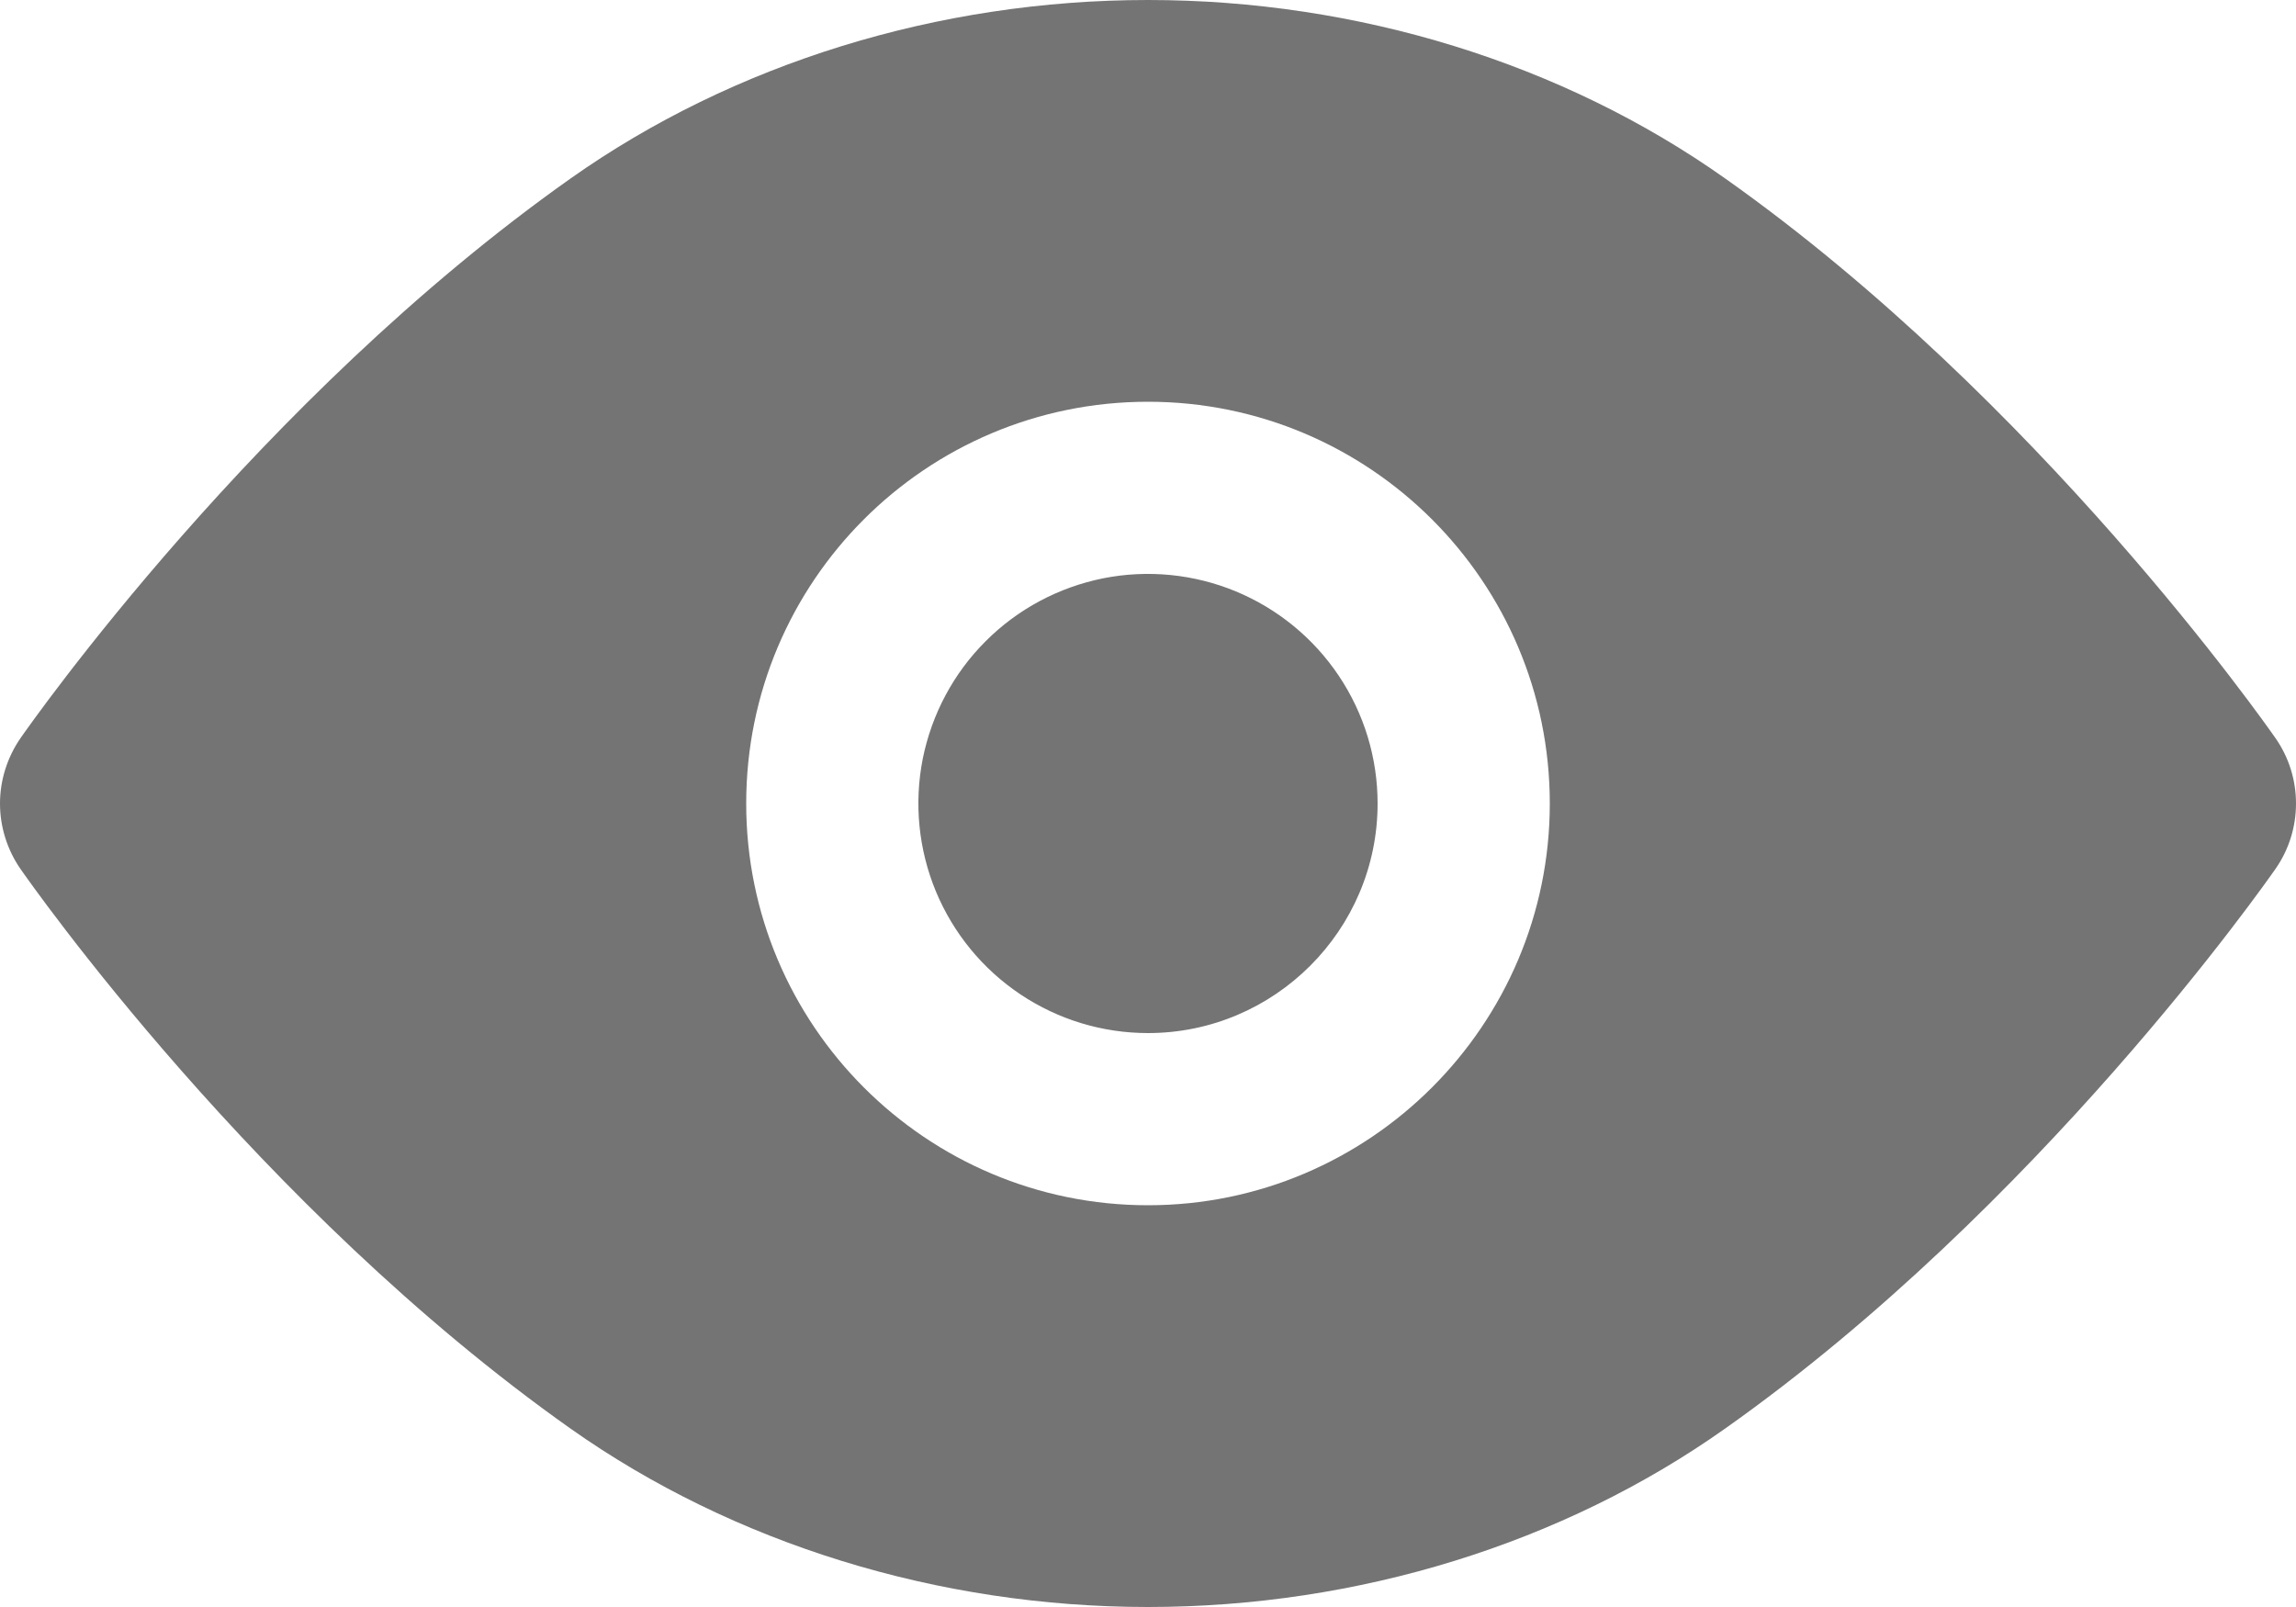 <svg width="20" height="14" viewBox="0 0 20 14" fill="none" xmlns="http://www.w3.org/2000/svg">
<path d="M19.821 6.43C19.738 6.311 17.759 3.486 15.028 1.555C13.612 0.552 11.826 0 10 0C8.175 0 6.389 0.552 4.97 1.555C2.239 3.486 0.262 6.311 0.179 6.43C0.063 6.598 0 6.797 0 7C0 7.204 0.063 7.404 0.179 7.571C0.262 7.69 2.239 10.515 4.97 12.446C6.389 13.448 8.175 14 10 14C11.826 14 13.612 13.448 15.028 12.445C17.759 10.514 19.738 7.689 19.821 7.57C19.938 7.403 20 7.204 20 7C20 6.796 19.938 6.597 19.821 6.43ZM10 10.5C8.066 10.5 6.5 8.93 6.5 7C6.5 5.066 8.066 3.5 10 3.5C11.93 3.5 13.5 5.066 13.5 7C13.5 8.93 11.93 10.5 10 10.5ZM12 7C12 8.102 11.102 9 10 9C9.604 9 9.218 8.883 8.889 8.663C8.56 8.443 8.304 8.131 8.152 7.765C8.001 7.4 7.961 6.998 8.038 6.61C8.116 6.222 8.306 5.865 8.586 5.586C8.865 5.306 9.222 5.116 9.61 5.038C9.998 4.961 10.4 5.001 10.765 5.152C11.131 5.304 11.443 5.56 11.663 5.889C11.883 6.218 12 6.604 12 7Z" fill="#747474"/>
</svg>
